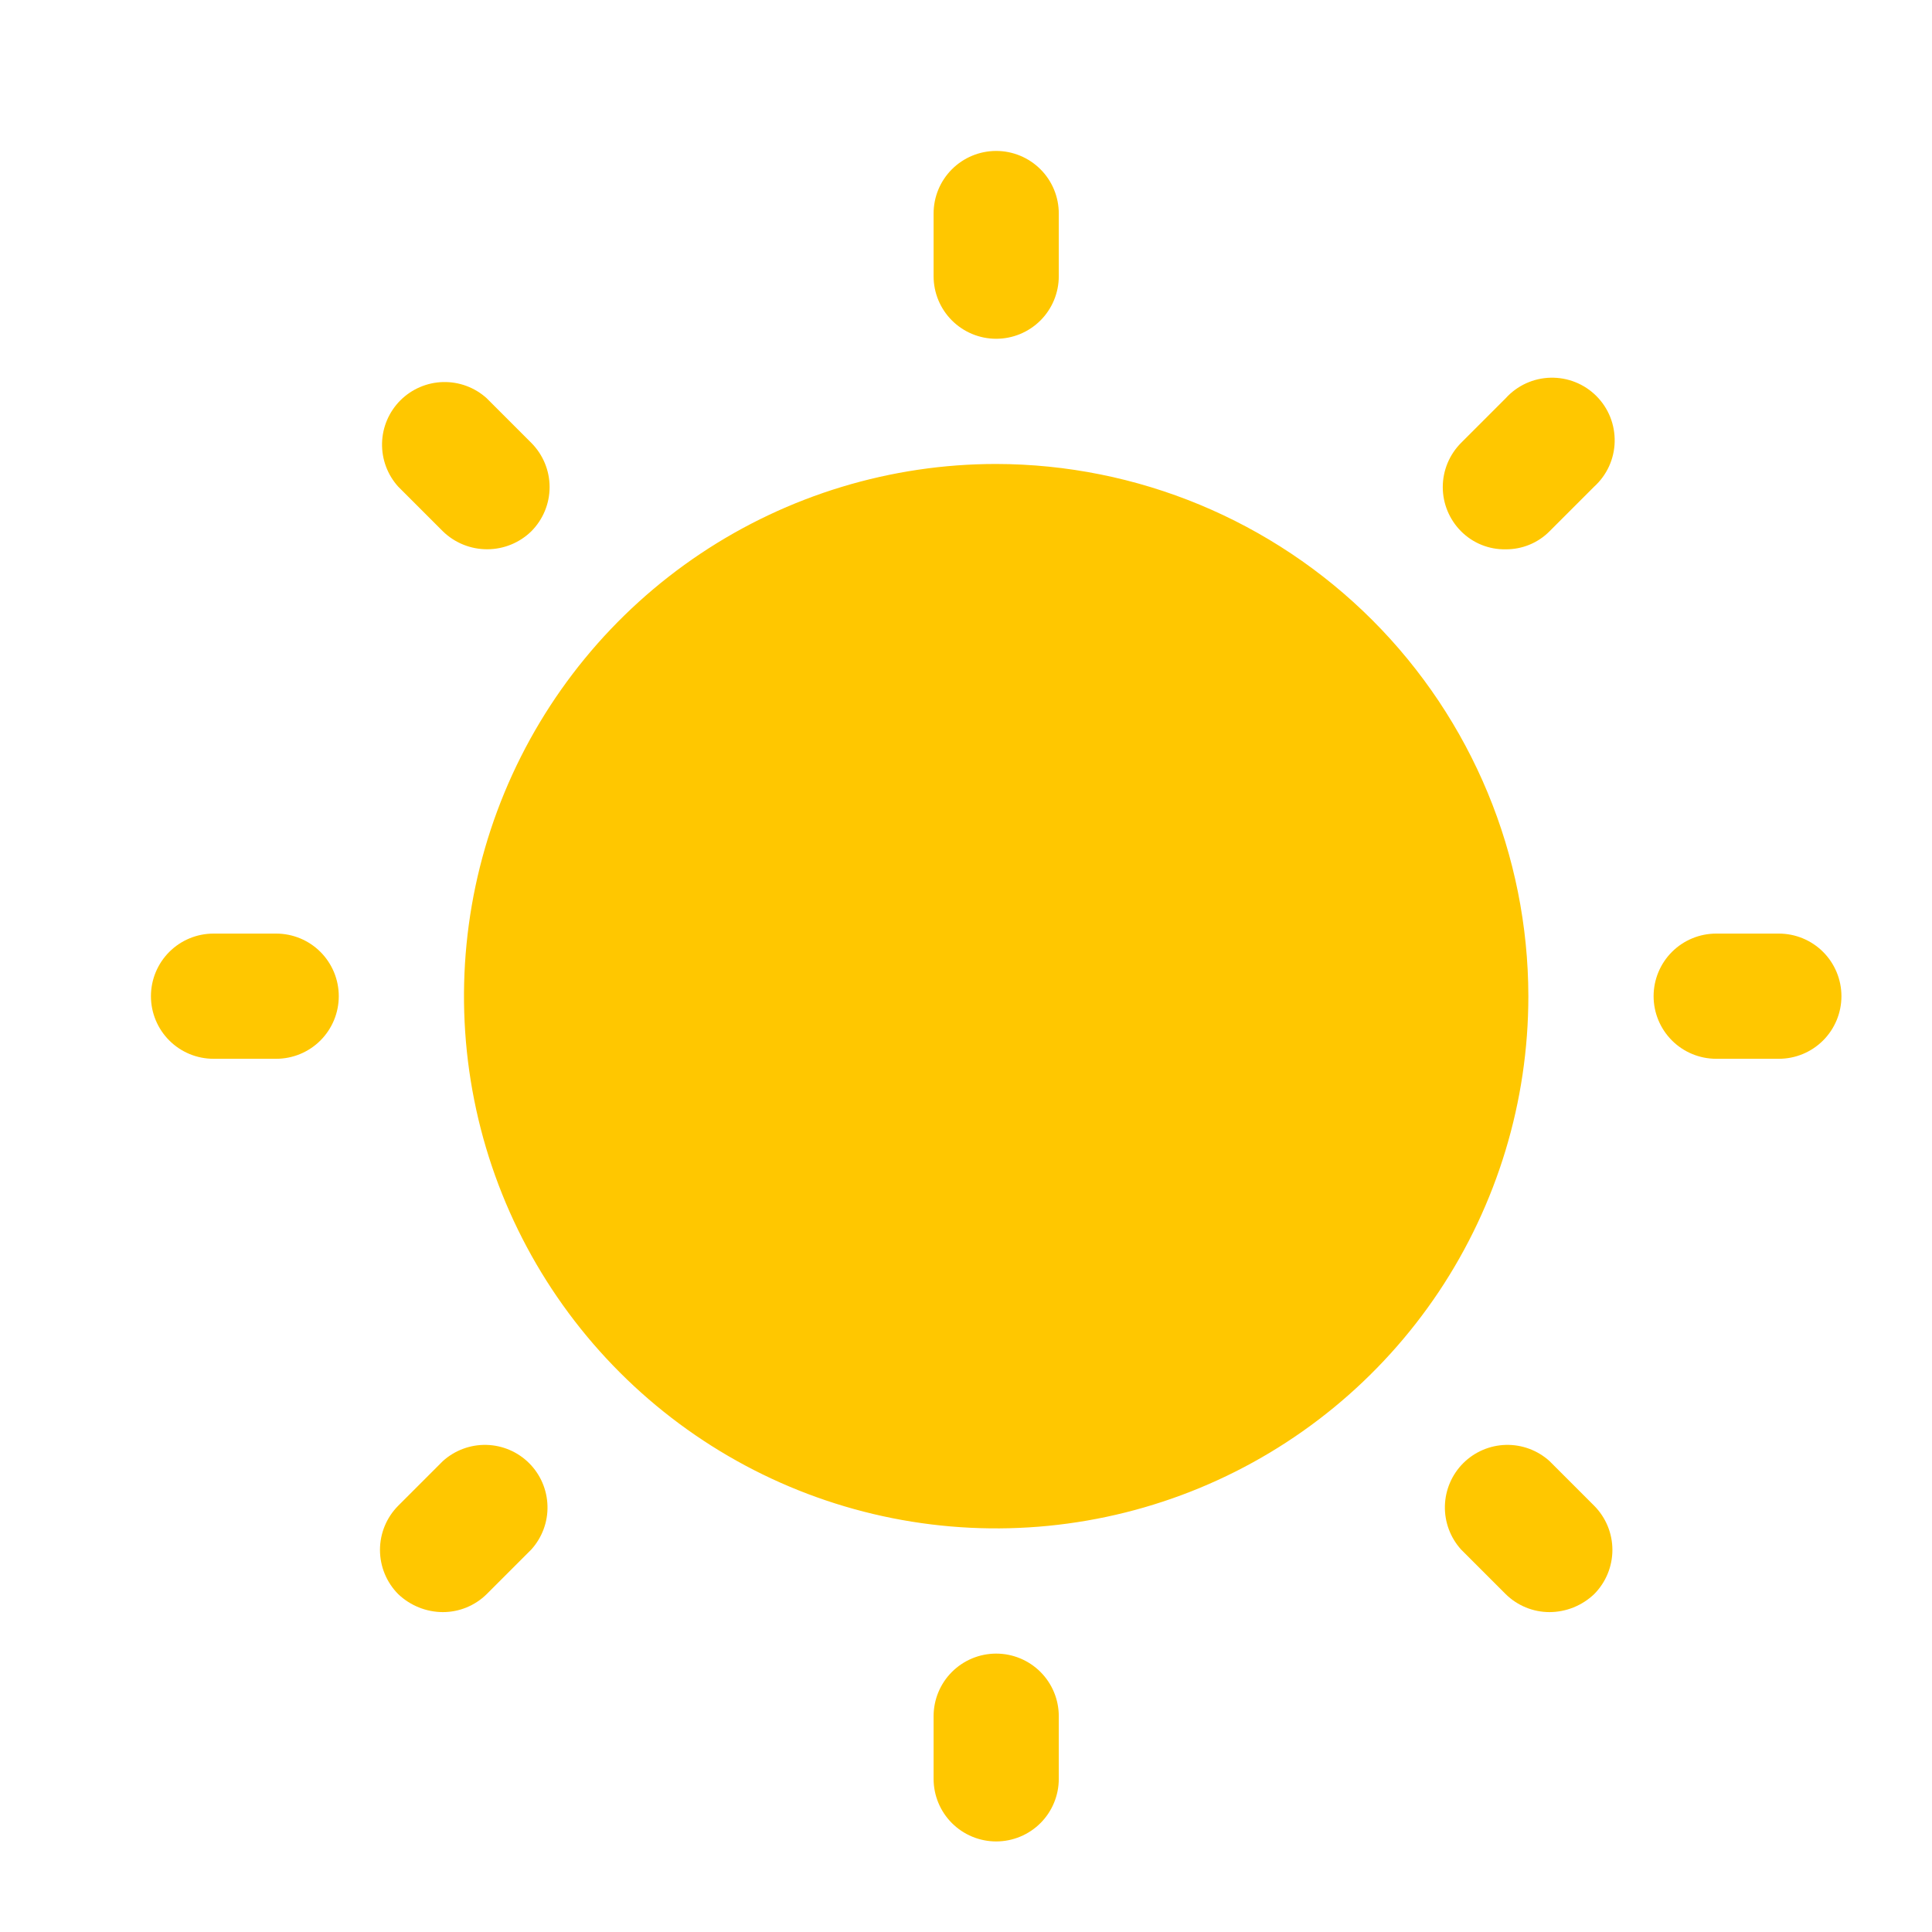 <svg width="40" height="40" viewBox="0 0 40 40" fill="none" xmlns="http://www.w3.org/2000/svg">
<path d="M31.643 20.625C31.643 22.804 30.997 24.935 29.787 26.747C28.576 28.558 26.855 29.971 24.842 30.805C22.828 31.639 20.613 31.857 18.475 31.432C16.338 31.007 14.375 29.957 12.834 28.416C11.293 26.875 10.243 24.912 9.818 22.775C9.393 20.637 9.611 18.422 10.445 16.408C11.279 14.395 12.691 12.674 14.503 11.463C16.315 10.253 18.446 9.606 20.625 9.606C23.546 9.611 26.346 10.773 28.412 12.838C30.477 14.904 31.639 17.704 31.643 20.625ZM20.625 7.014C20.969 7.014 21.299 6.877 21.542 6.634C21.785 6.391 21.921 6.061 21.921 5.718V4.421C21.921 4.077 21.785 3.748 21.542 3.505C21.299 3.262 20.969 3.125 20.625 3.125C20.281 3.125 19.951 3.262 19.708 3.505C19.465 3.748 19.329 4.077 19.329 4.421V5.718C19.329 6.061 19.465 6.391 19.708 6.634C19.951 6.877 20.281 7.014 20.625 7.014ZM9.169 11C9.414 11.239 9.743 11.372 10.085 11.372C10.427 11.372 10.755 11.239 11 11C11.242 10.757 11.379 10.428 11.379 10.085C11.379 9.741 11.242 9.412 11 9.169L10.076 8.245C9.83 8.022 9.507 7.902 9.174 7.91C8.841 7.918 8.525 8.054 8.289 8.289C8.054 8.525 7.918 8.841 7.91 9.174C7.902 9.507 8.022 9.83 8.245 10.076L9.169 11ZM5.718 19.329H4.421C4.077 19.329 3.748 19.465 3.505 19.708C3.262 19.951 3.125 20.281 3.125 20.625C3.125 20.969 3.262 21.299 3.505 21.542C3.748 21.785 4.077 21.921 4.421 21.921H5.718C6.061 21.921 6.391 21.785 6.634 21.542C6.877 21.299 7.014 20.969 7.014 20.625C7.014 20.281 6.877 19.951 6.634 19.708C6.391 19.465 6.061 19.329 5.718 19.329ZM9.169 30.25L8.245 31.174C8.003 31.417 7.867 31.746 7.867 32.089C7.867 32.432 8.003 32.762 8.245 33.005C8.494 33.242 8.825 33.376 9.169 33.377C9.509 33.377 9.834 33.243 10.076 33.005L11 32.081C11.223 31.834 11.344 31.511 11.335 31.179C11.327 30.846 11.191 30.529 10.956 30.294C10.721 30.059 10.404 29.923 10.071 29.915C9.739 29.907 9.416 30.027 9.169 30.25ZM20.625 34.236C20.281 34.236 19.951 34.373 19.708 34.616C19.465 34.859 19.329 35.189 19.329 35.532V36.829C19.329 37.172 19.465 37.502 19.708 37.745C19.951 37.988 20.281 38.125 20.625 38.125C20.969 38.125 21.299 37.988 21.542 37.745C21.785 37.502 21.921 37.172 21.921 36.829V35.532C21.921 35.189 21.785 34.859 21.542 34.616C21.299 34.373 20.969 34.236 20.625 34.236ZM32.081 30.25C31.834 30.027 31.511 29.907 31.179 29.915C30.846 29.923 30.529 30.059 30.294 30.294C30.059 30.529 29.923 30.846 29.915 31.179C29.907 31.511 30.027 31.834 30.25 32.081L31.174 33.005C31.416 33.243 31.741 33.377 32.081 33.377C32.425 33.376 32.756 33.242 33.005 33.005C33.247 32.762 33.383 32.432 33.383 32.089C33.383 31.746 33.247 31.417 33.005 31.174L32.081 30.25ZM36.829 19.329H35.532C35.189 19.329 34.859 19.465 34.616 19.708C34.373 19.951 34.236 20.281 34.236 20.625C34.236 20.969 34.373 21.299 34.616 21.542C34.859 21.785 35.189 21.921 35.532 21.921H36.829C37.172 21.921 37.502 21.785 37.745 21.542C37.988 21.299 38.125 20.969 38.125 20.625C38.125 20.281 37.988 19.951 37.745 19.708C37.502 19.465 37.172 19.329 36.829 19.329ZM31.174 11.373C31.342 11.374 31.509 11.342 31.665 11.278C31.821 11.214 31.962 11.12 32.081 11L33.005 10.076C33.135 9.958 33.24 9.815 33.313 9.656C33.386 9.496 33.426 9.323 33.43 9.148C33.434 8.972 33.403 8.798 33.338 8.634C33.273 8.471 33.175 8.323 33.051 8.199C32.927 8.075 32.779 7.977 32.615 7.912C32.453 7.847 32.278 7.816 32.102 7.82C31.927 7.824 31.754 7.864 31.594 7.937C31.435 8.01 31.291 8.115 31.174 8.245L30.25 9.169C30.008 9.412 29.871 9.741 29.871 10.085C29.871 10.428 30.008 10.757 30.25 11C30.371 11.121 30.515 11.217 30.674 11.281C30.832 11.345 31.002 11.376 31.174 11.373Z" fill="#FFC700"/>
</svg>
